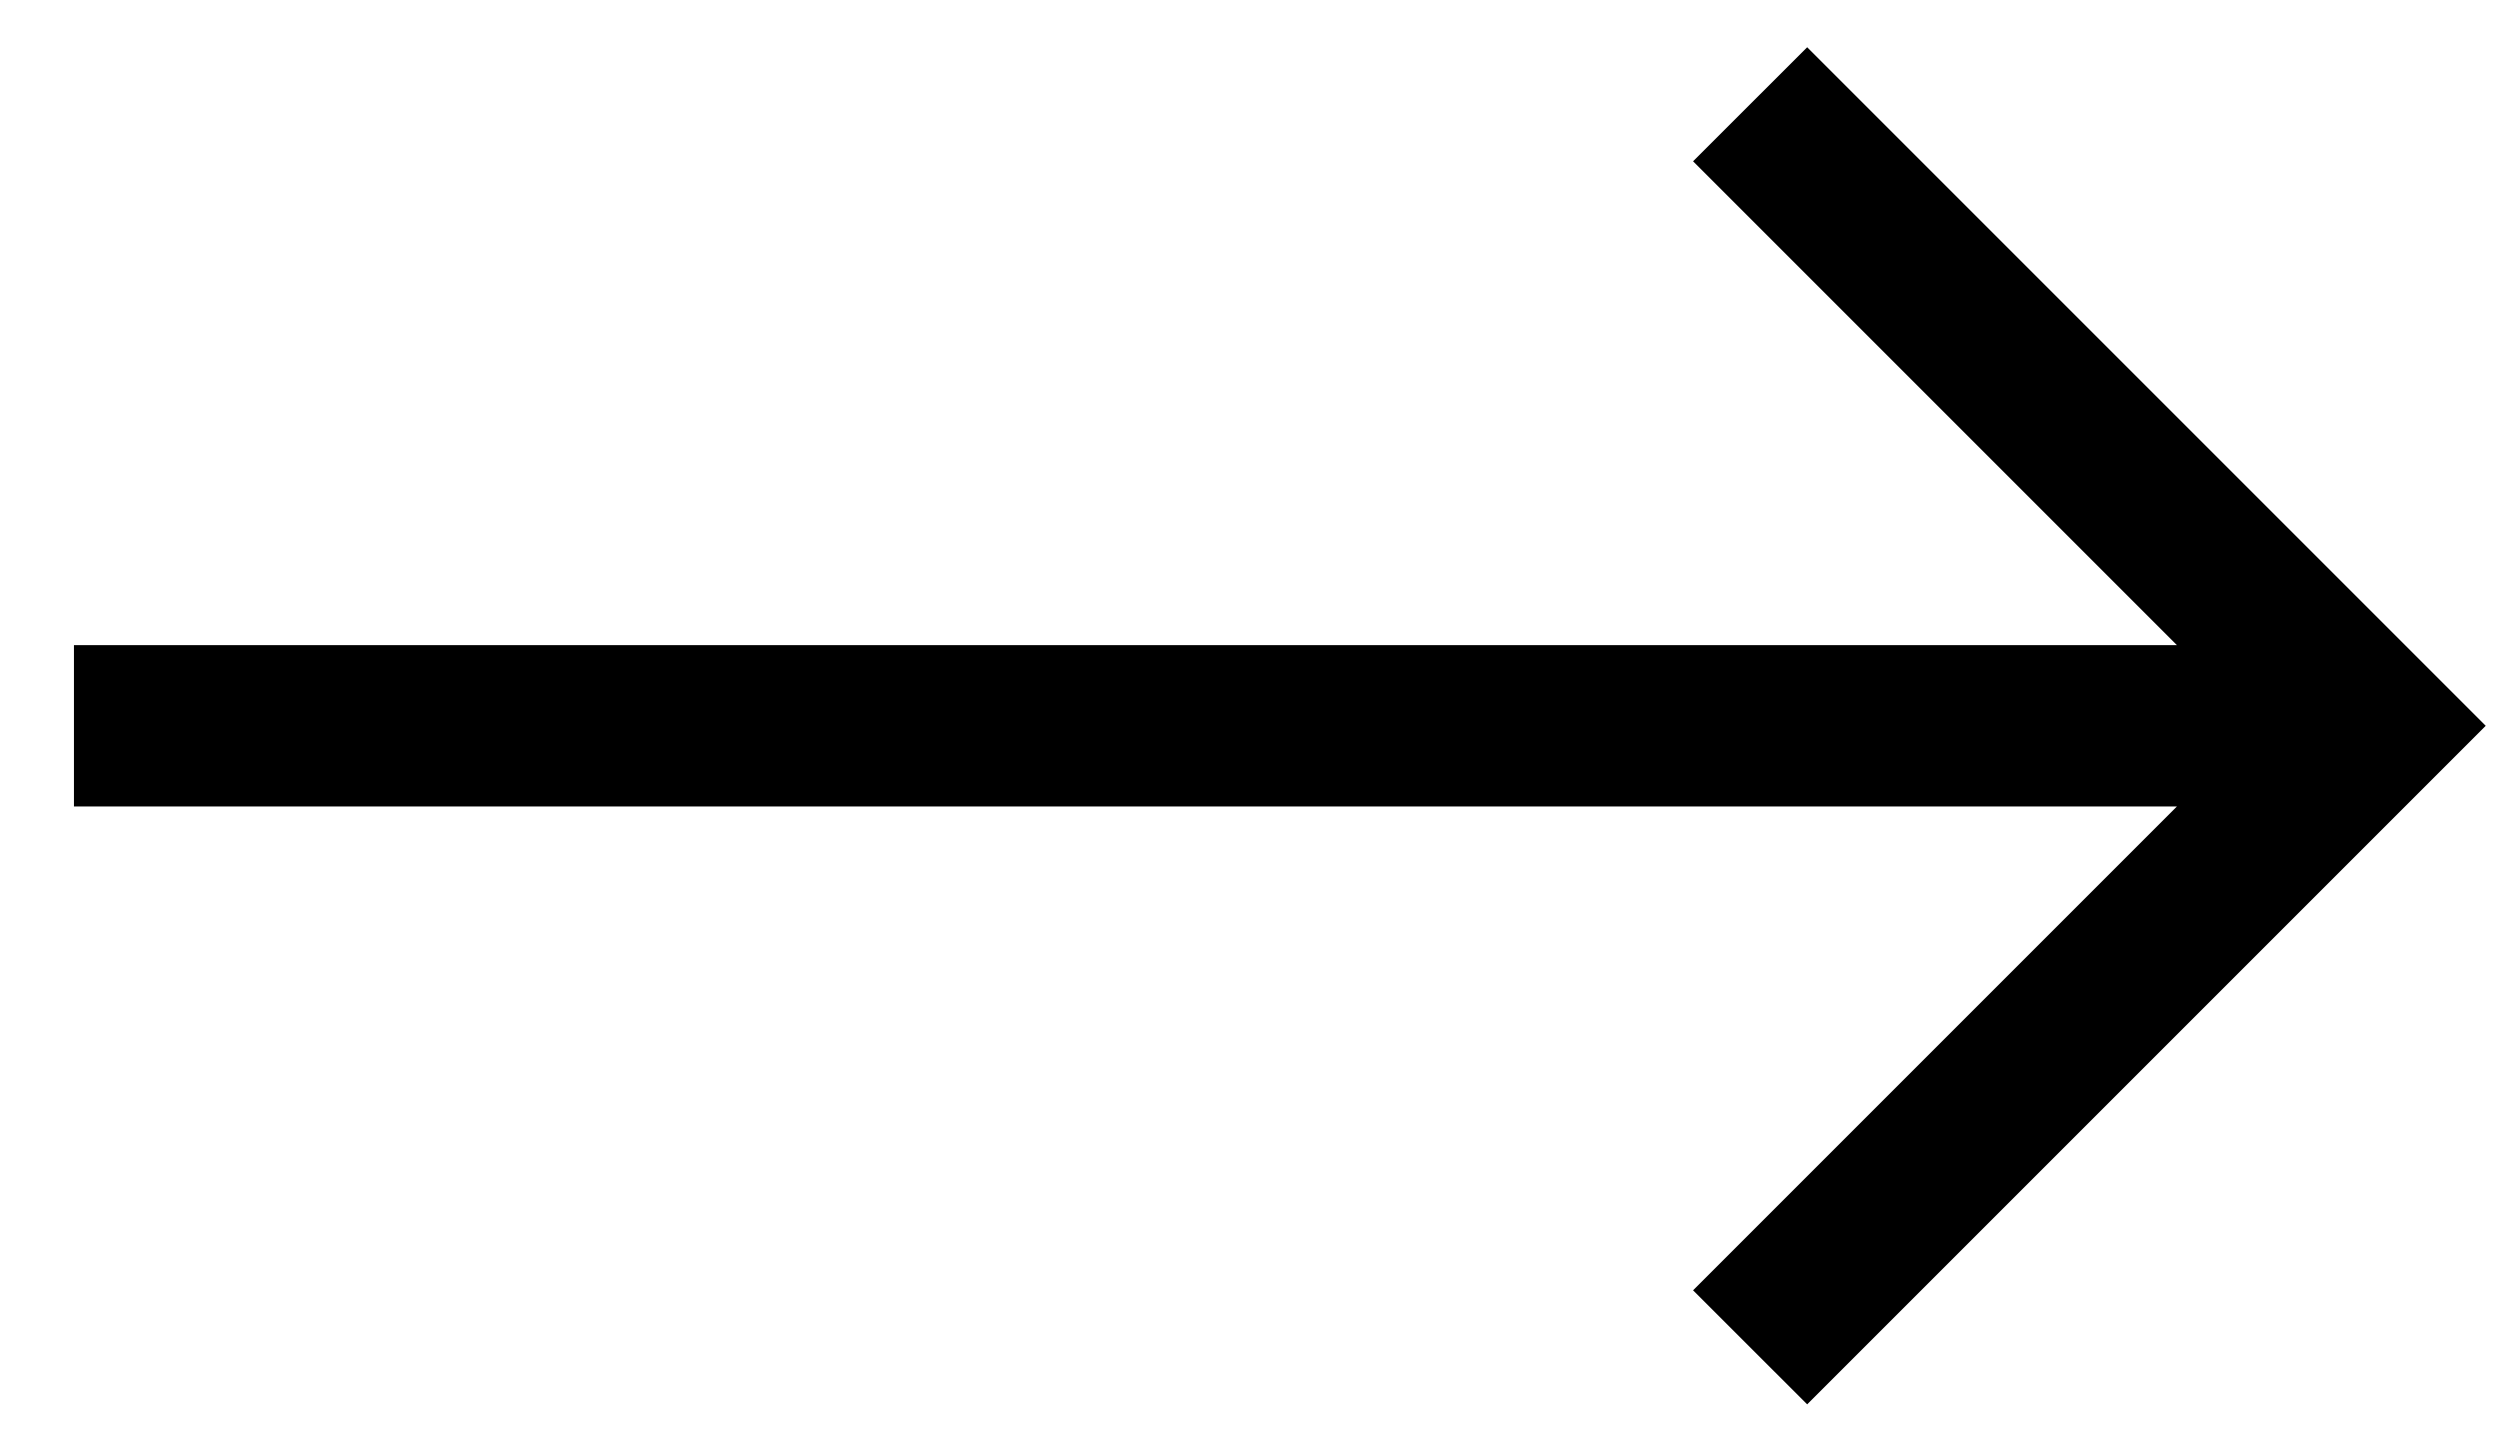 <svg width="31" height="18" viewBox="0 0 31 18" fill="none" xmlns="http://www.w3.org/2000/svg">
<path d="M0.917 8L26.994 8L20.994 2L22.409 0.586L30.823 9L22.409 17.414L20.994 16L26.994 10L0.917 10V8Z" fill="black"/>
</svg>
